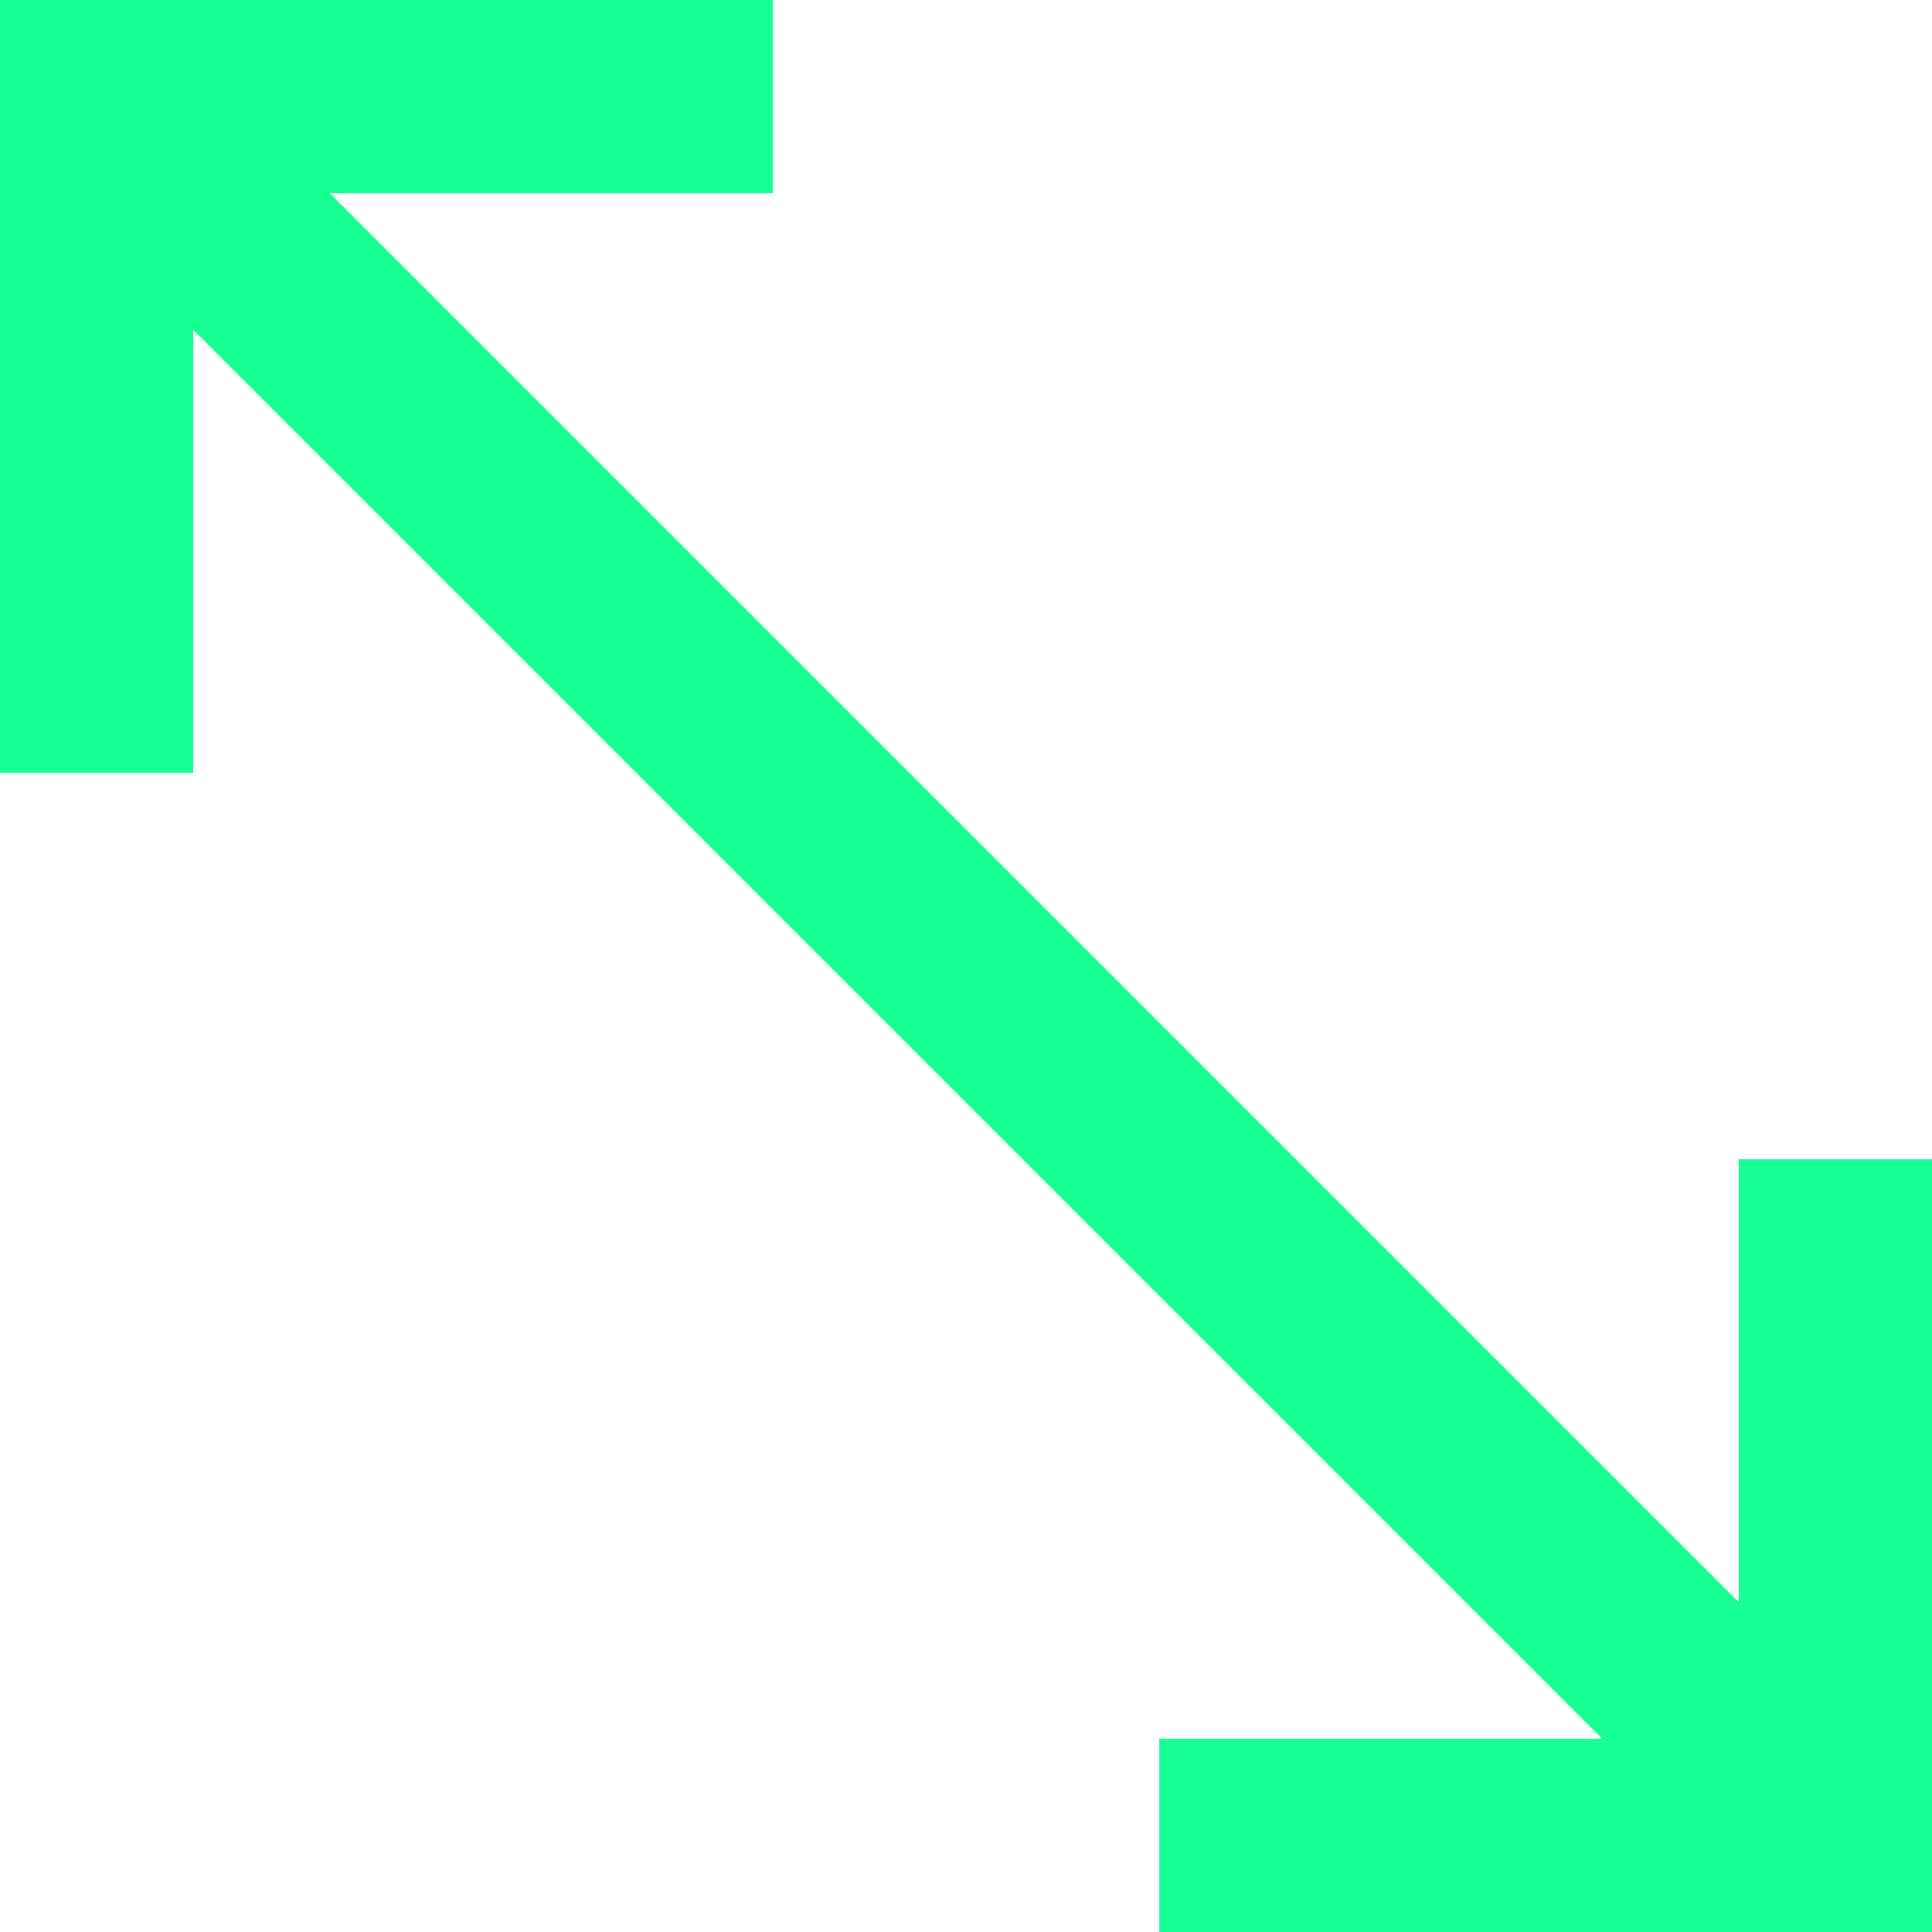 <?xml version="1.0" encoding="UTF-8" standalone="no"?>
<svg width="20px" height="20px" viewBox="0 0 20 20" version="1.1" xmlns="http://www.w3.org/2000/svg" xmlns:xlink="http://www.w3.org/1999/xlink">
    <!-- Generator: Sketch 3.8.1 (29687) - http://www.bohemiancoding.com/sketch -->
    <title>arrow_left_up_right_down [#371]</title>
    <desc>Created with Sketch.</desc>
    <defs></defs>
    <g id="Page-1" stroke="none" stroke-width="1" fill="none" fill-rule="evenodd">
        <g id="Dribbble-Dark-Preview" transform="translate(-100, -6559)" fill="#18FF94">
            <g id="icons" transform="translate(56, 160)">
                <path d="M64,6411 L64,6419 L56,6419 L56,6417 L60.586,6417 C48.042,6404.457 51.679,6408.093 46,6402.414 L46,6407 L44,6407 L44,6399 L52,6399 L52,6401 L47.414,6401 L51.963,6405.549 L62,6415.586 L62,6411 L64,6411 Z" id="arrow_left_up_right_down-[#371]"></path>
            </g>
        </g>
    </g>
</svg>
